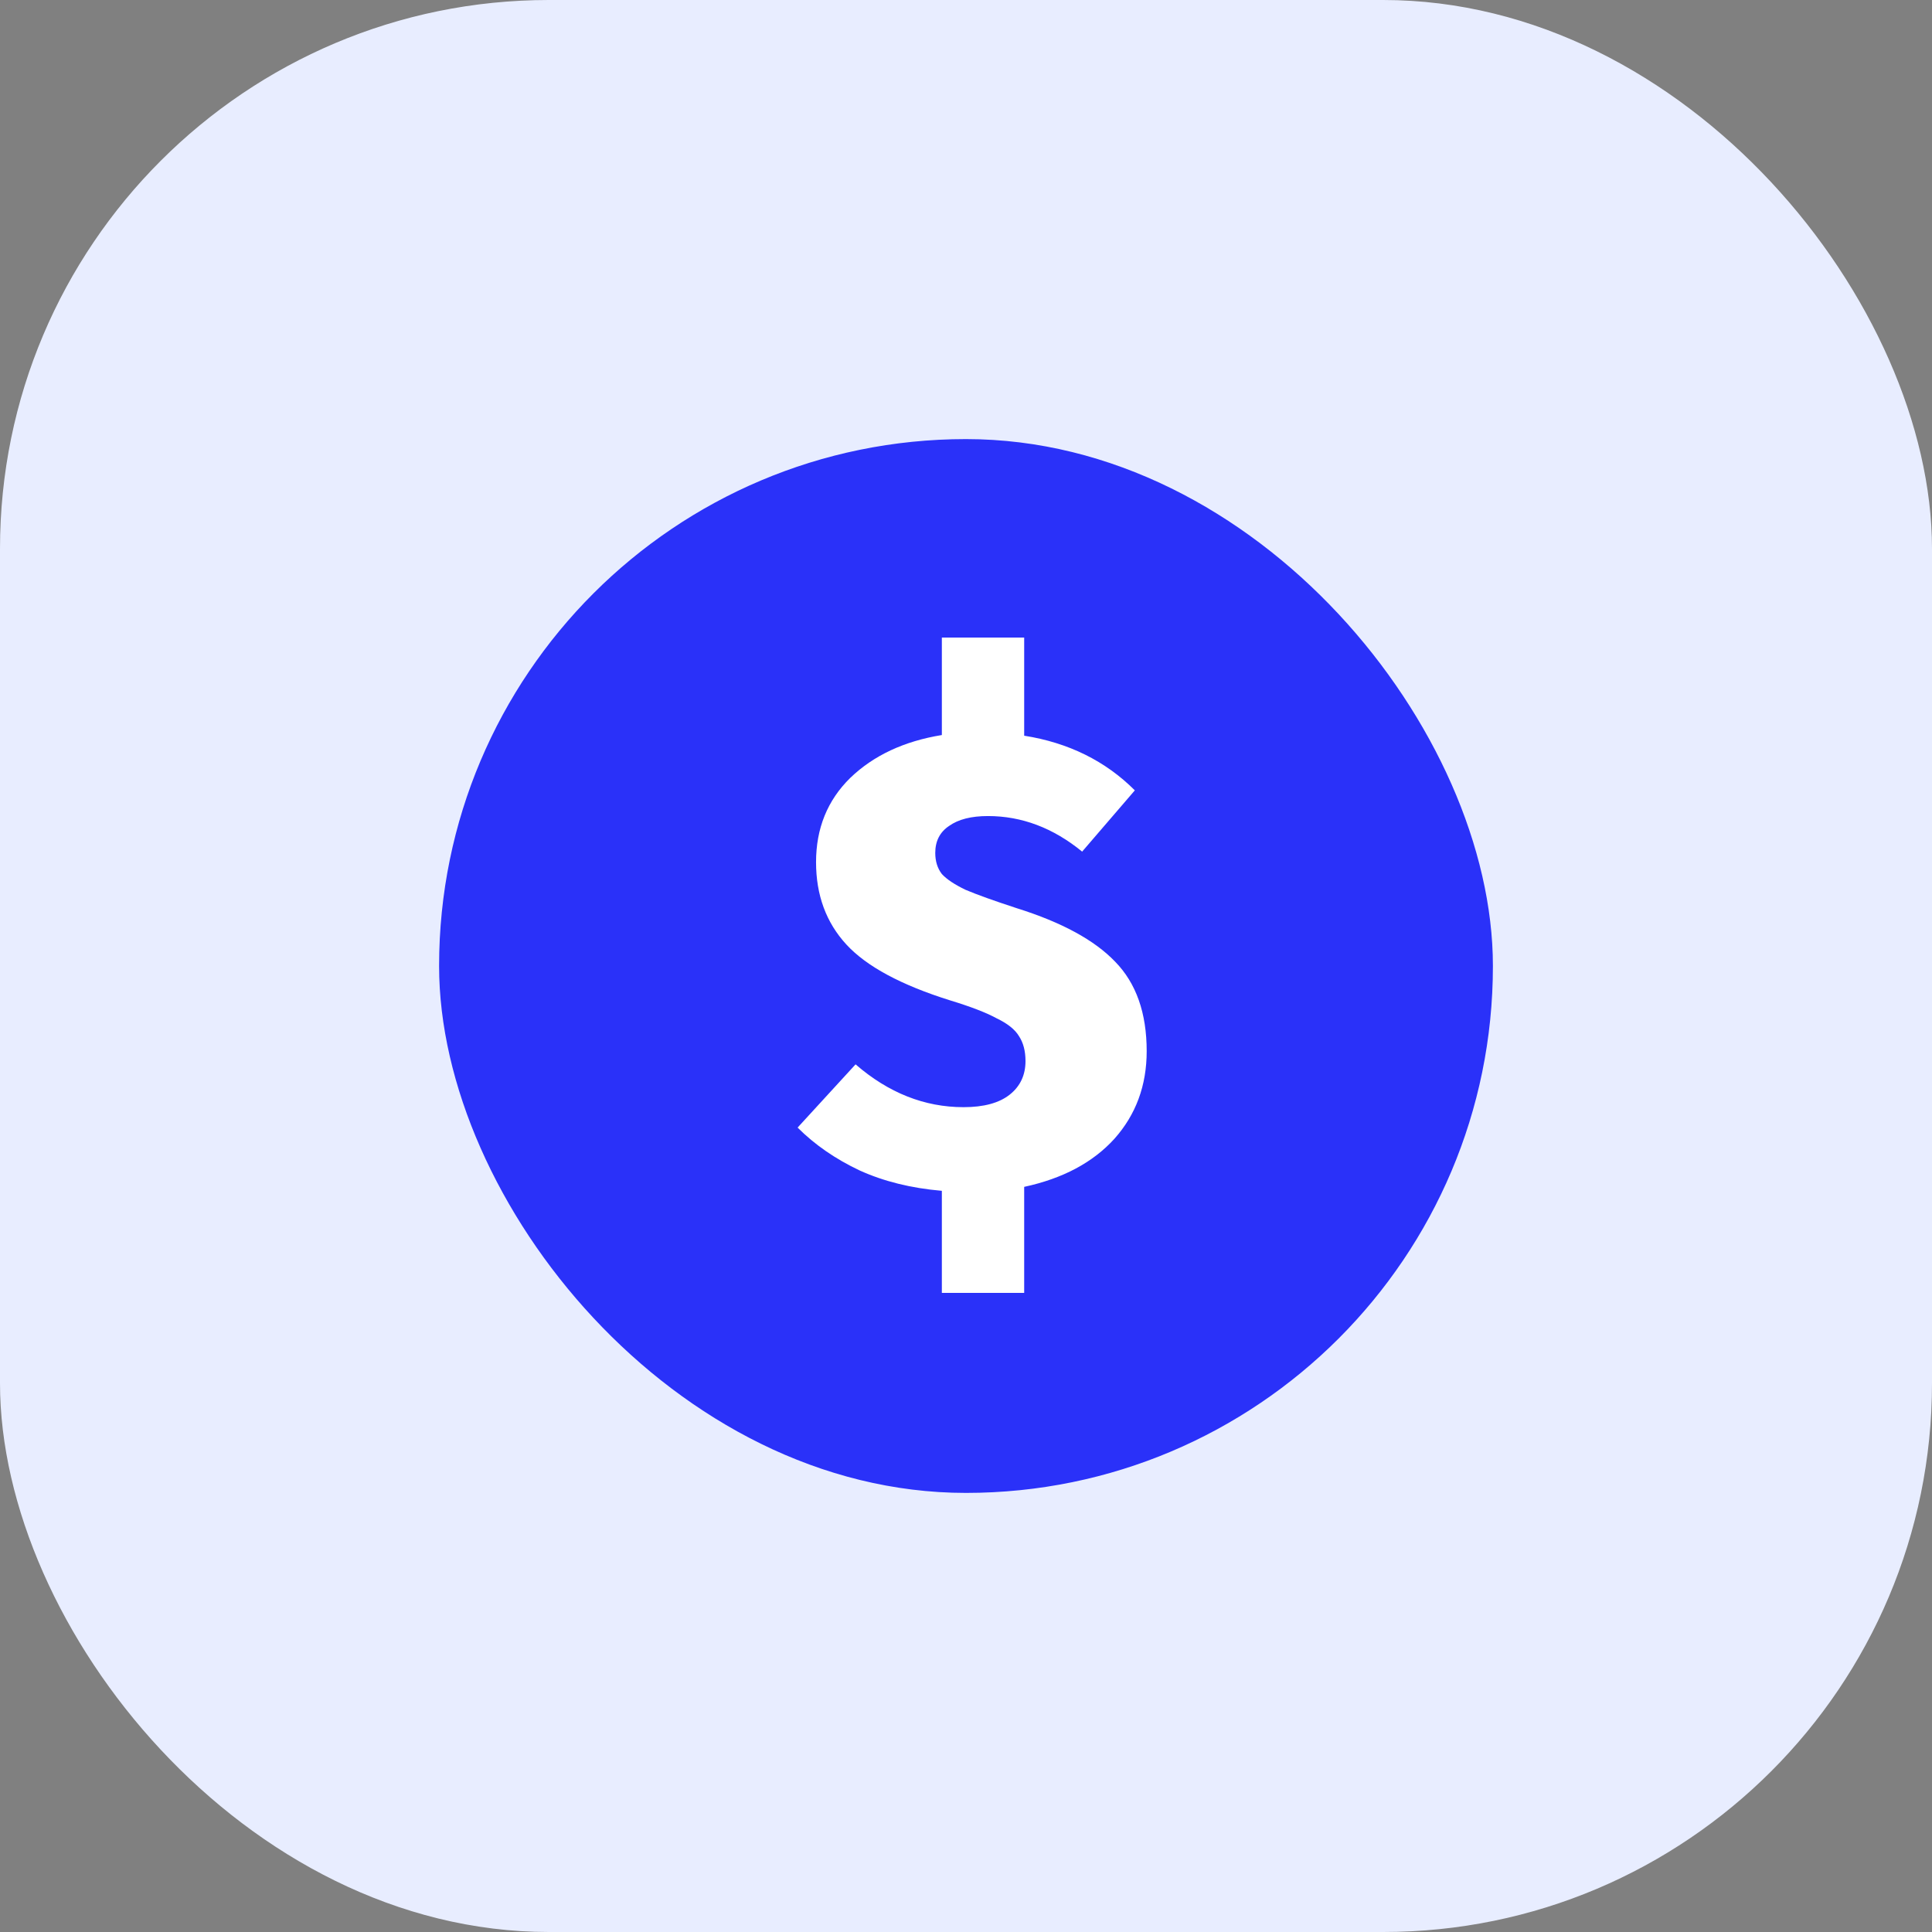 <svg width="88" height="88" viewBox="0 0 88 88" fill="none" xmlns="http://www.w3.org/2000/svg">
<rect x="0" y="0" width="88" height="88" fill="#808080" stroke="none"/>
<rect width="88" height="88" rx="25" fill="#E8EDFF"/>
<rect x="20" y="20" width="48" height="48" rx="24" fill="#2A31F9"/>
<path d="M52.23 47.88C52.23 49.44 51.74 50.77 50.76 51.87C49.78 52.95 48.41 53.68 46.65 54.06V58.89H42.9V54.24C41.5 54.12 40.25 53.81 39.15 53.31C38.05 52.79 37.11 52.14 36.33 51.36L38.97 48.48C40.47 49.78 42.11 50.43 43.89 50.43C44.81 50.43 45.51 50.24 45.99 49.86C46.47 49.48 46.71 48.97 46.71 48.33C46.71 47.87 46.61 47.49 46.41 47.19C46.23 46.89 45.89 46.62 45.39 46.38C44.91 46.12 44.21 45.85 43.29 45.57C41.05 44.87 39.47 44.02 38.55 43.02C37.63 42.02 37.17 40.77 37.17 39.27C37.17 37.73 37.69 36.45 38.73 35.43C39.79 34.41 41.18 33.76 42.9 33.48V29.04H46.65V33.51C48.67 33.83 50.35 34.66 51.69 36L49.29 38.79C47.97 37.71 46.54 37.17 45 37.17C44.24 37.17 43.65 37.32 43.23 37.62C42.81 37.9 42.6 38.31 42.6 38.85C42.6 39.23 42.7 39.55 42.9 39.81C43.12 40.05 43.48 40.29 43.98 40.53C44.5 40.75 45.28 41.03 46.32 41.37C48.36 42.01 49.85 42.82 50.79 43.8C51.75 44.78 52.23 46.14 52.23 47.88Z" fill="white"/>
</svg>
